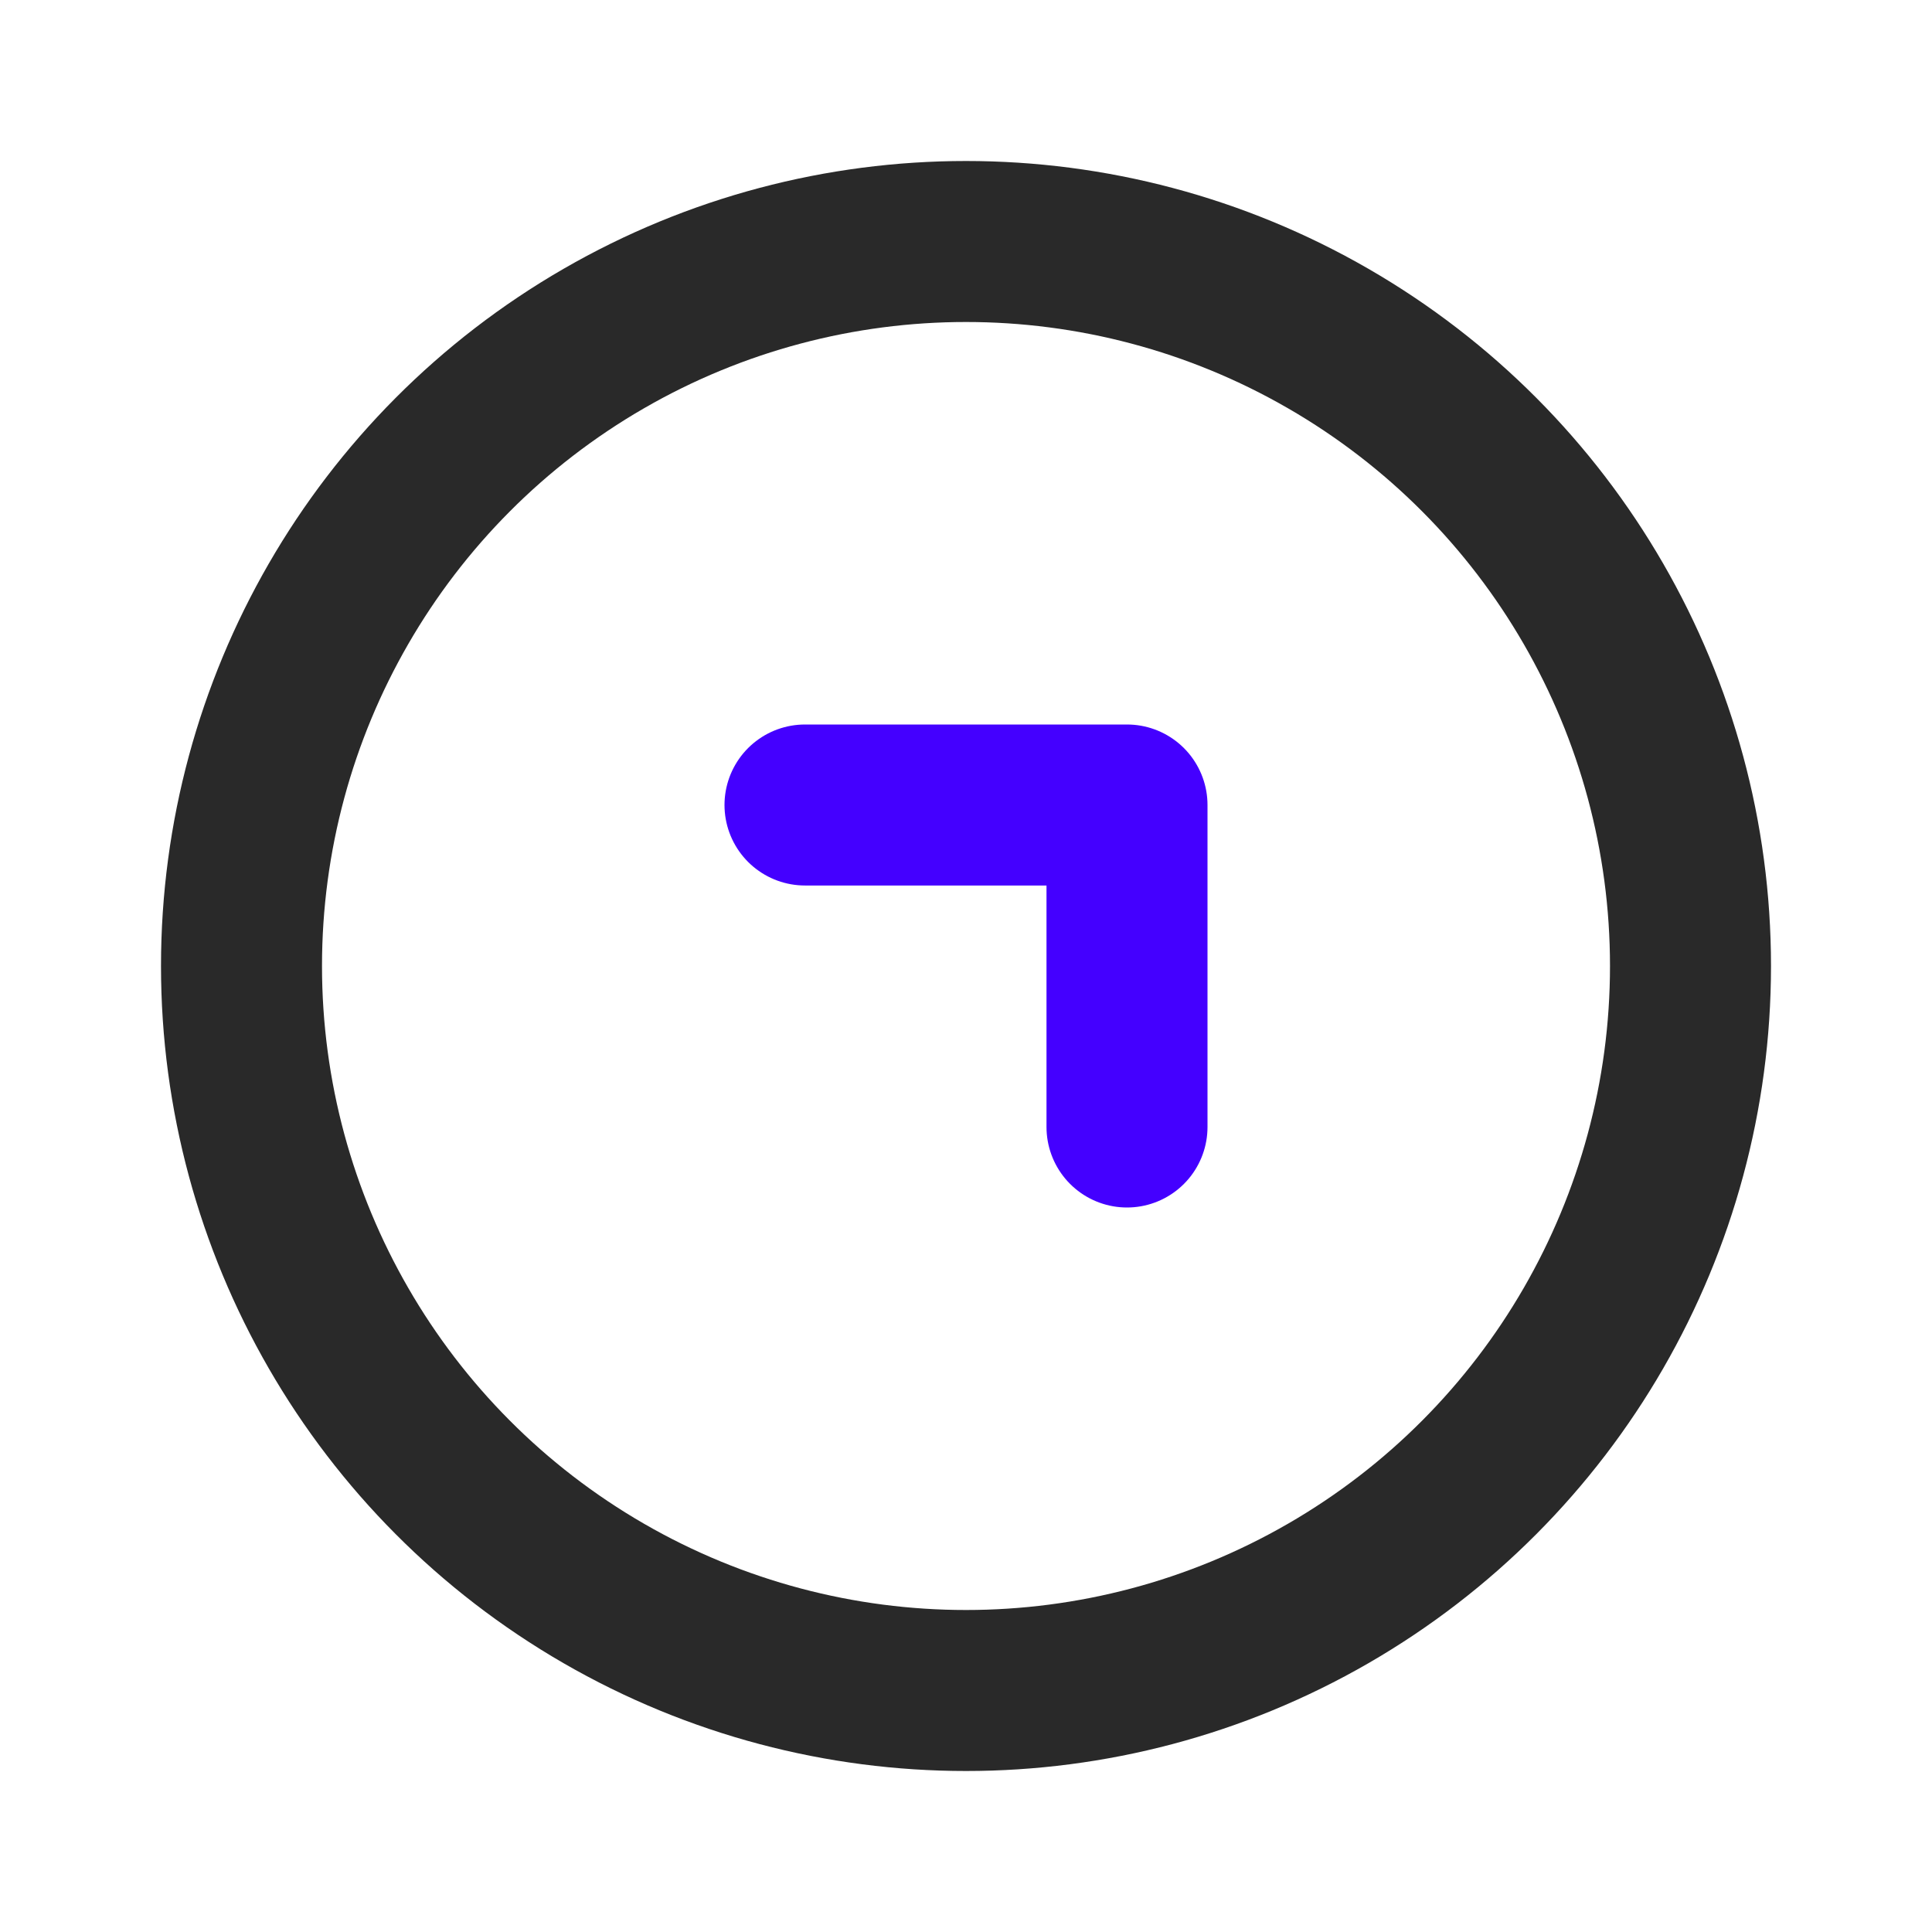 <svg width="24" height="24" viewBox="0 0 24 24" fill="none" xmlns="http://www.w3.org/2000/svg">
<circle cx="12" cy="12" r="9" stroke="#292929" stroke-width="2" stroke-linecap="round" stroke-linejoin="round"/>
<path d="M14 14L14 10L10 10" stroke="#4400FF" stroke-width="2" stroke-linecap="round" stroke-linejoin="round"/>
</svg>
